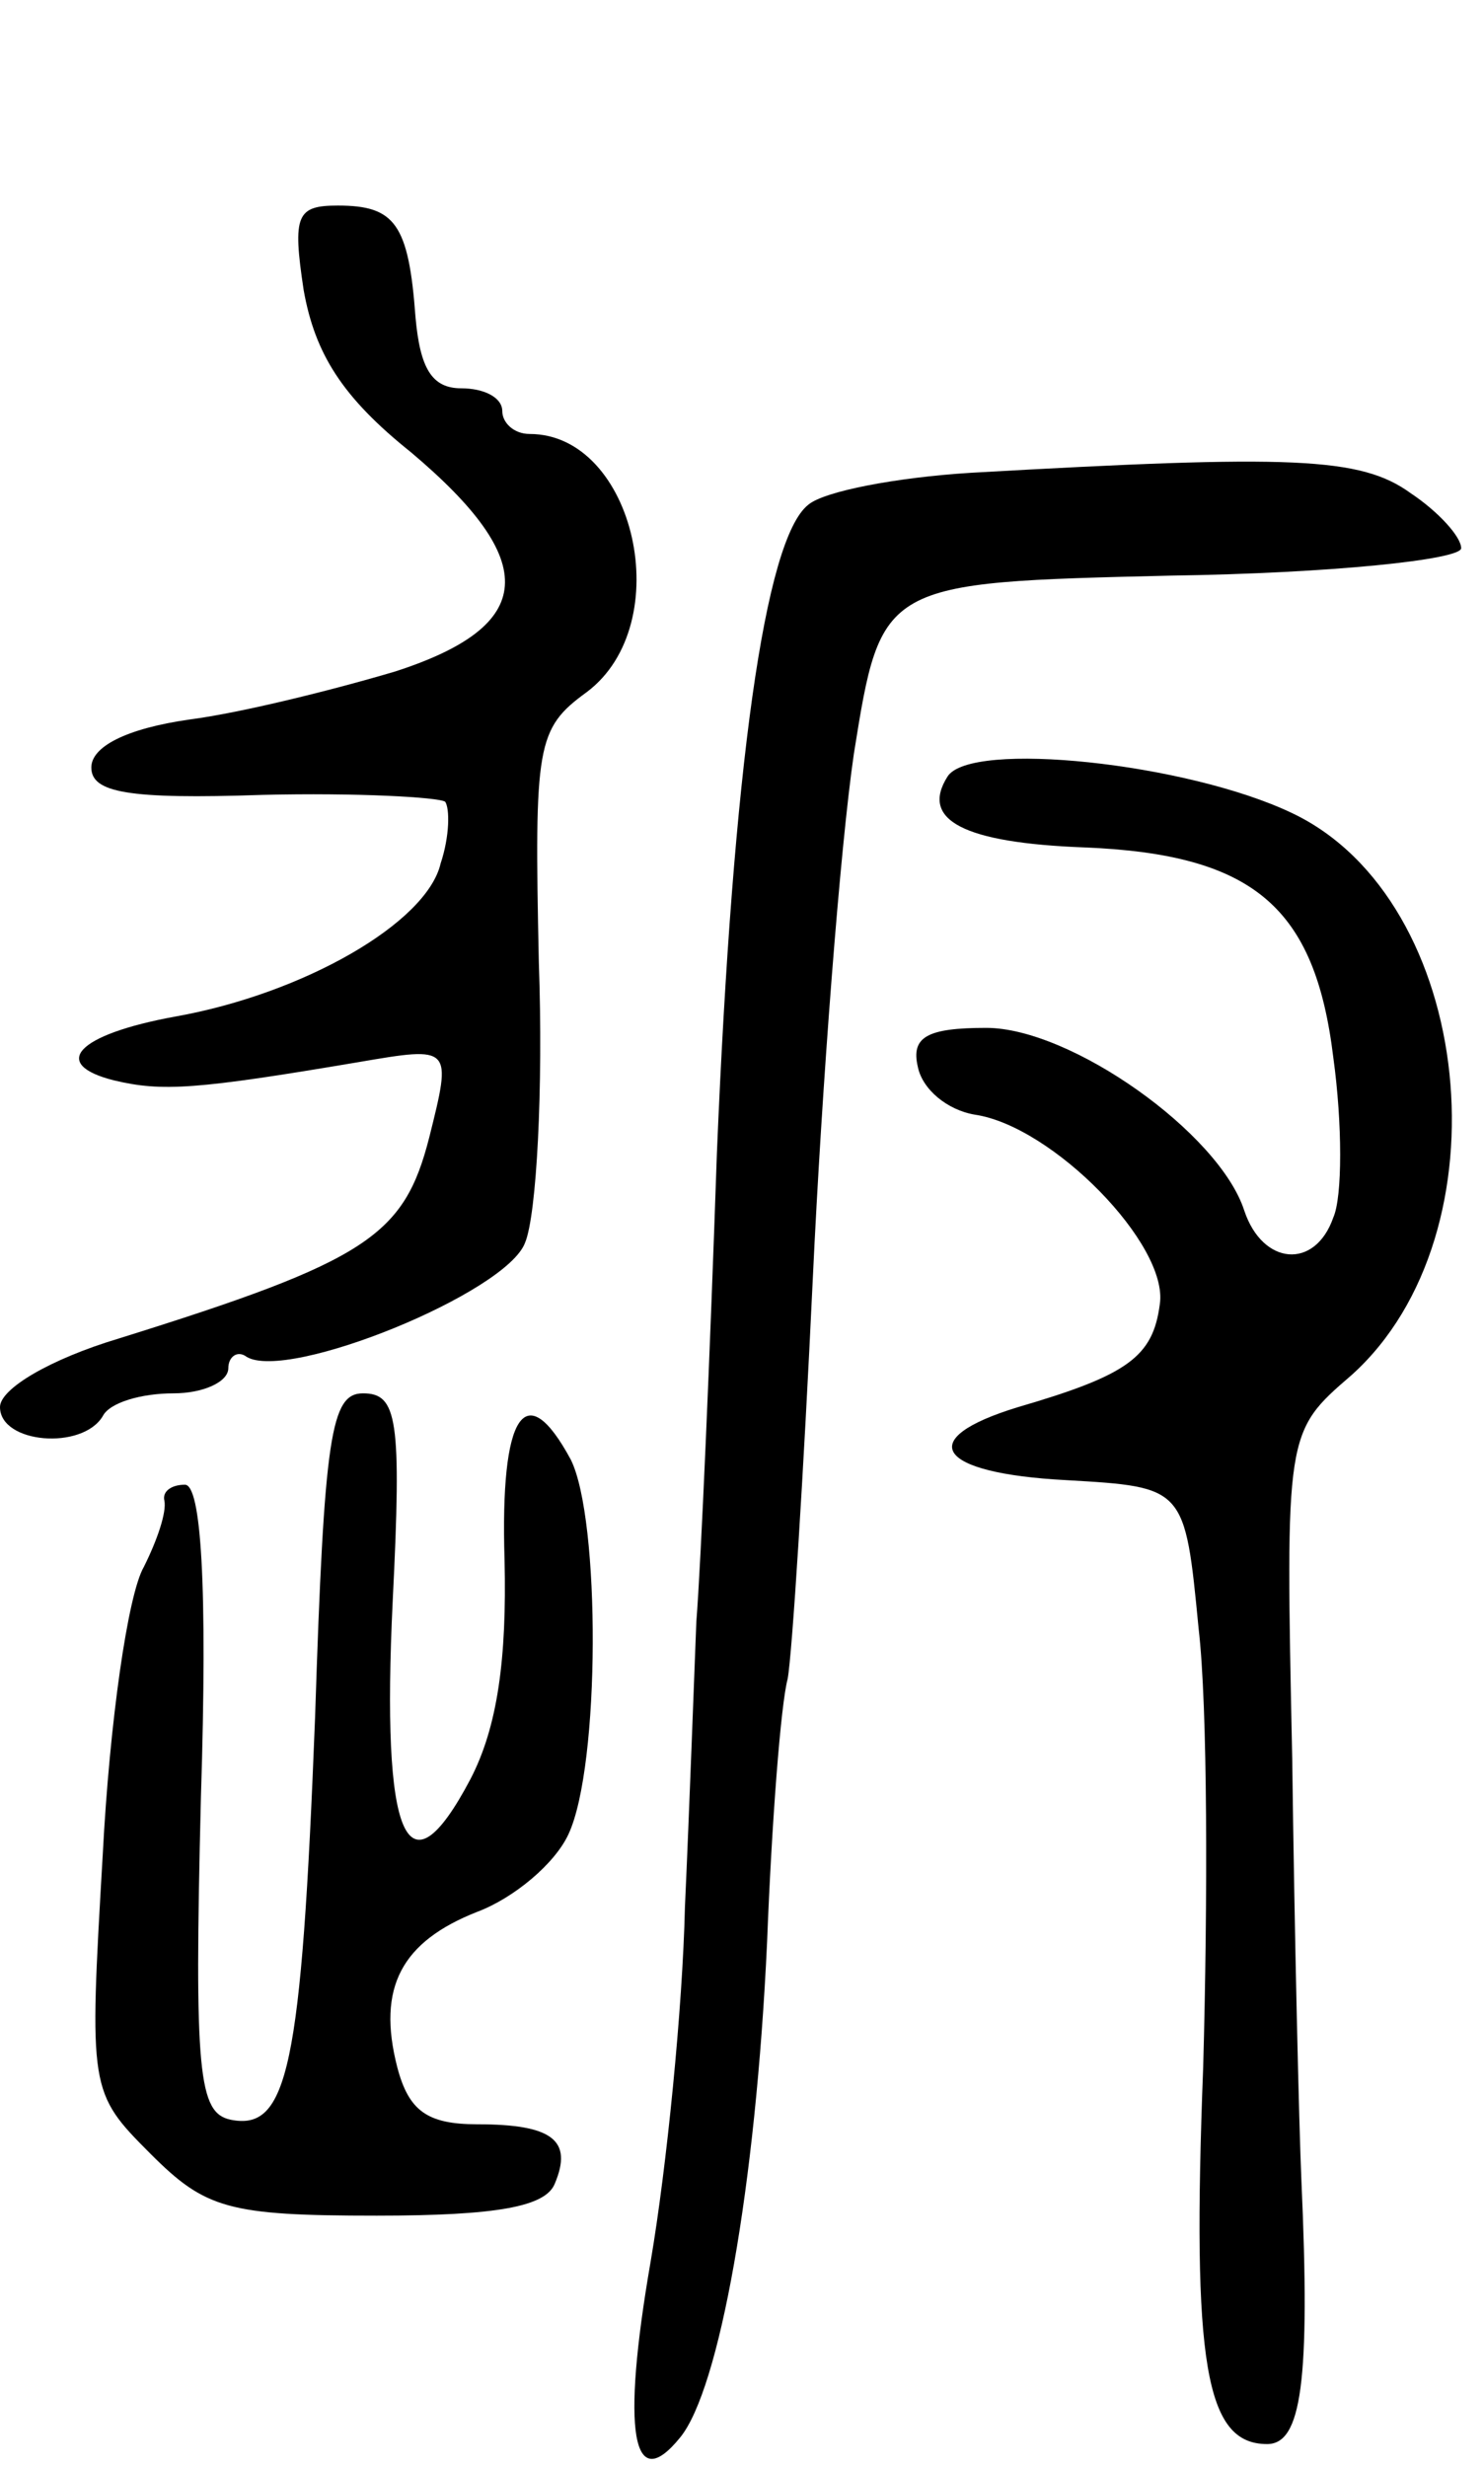 <svg version="1.0" xmlns="http://www.w3.org/2000/svg"
 width="65pt" height="108pt" viewBox="0 0 65 108"
 preserveAspectRatio="xMidYMid meet">
<g transform="translate(0,108) scale(0.1,-0.1)"
fill="#000000" stroke="none">
<path d="M133 953 c5 -28 17 -47 47 -71 57 -48 55 -76 -7 -96 -27 -8 -67 -18
-90 -21 -28 -4 -43 -12 -43 -21 0 -11 16 -14 75 -12 41 1 77 -1 80 -3 2 -3 2
-15 -2 -27 -6 -26 -60 -57 -116 -67 -44 -8 -55 -21 -27 -28 21 -5 36 -4 107 8
41 7 41 7 31 -33 -11 -43 -27 -54 -136 -88 -30 -9 -52 -22 -52 -30 0 -16 36
-19 45 -4 3 6 17 10 31 10 13 0 24 5 24 11 0 5 4 8 8 5 18 -11 114 28 122 50
5 12 8 67 6 123 -2 95 -1 102 21 118 40 30 21 113 -25 113 -7 0 -12 5 -12 10
0 6 -8 10 -18 10 -13 0 -18 9 -20 31 -3 41 -9 49 -34 49 -18 0 -20 -4 -15 -37z"/>
<path d="M425 873 c-32 -2 -64 -8 -71 -14 -19 -15 -33 -115 -40 -284 -3 -88
-7 -180 -9 -205 -1 -25 -3 -81 -5 -125 -1 -44 -8 -114 -15 -155 -13 -75 -8
-103 13 -77 17 21 33 109 38 217 2 52 6 104 9 115 2 11 7 90 11 175 4 85 12
189 18 230 12 75 12 75 139 78 70 1 127 7 127 12 0 5 -10 16 -22 24 -22 16
-52 17 -193 9z"/>
<path d="M415 740 c-12 -19 7 -29 60 -31 74 -3 101 -26 109 -92 4 -29 4 -61 0
-70 -8 -23 -31 -21 -39 3 -11 34 -76 80 -113 80 -26 0 -33 -4 -30 -17 2 -10
13 -19 25 -21 34 -5 85 -57 81 -83 -3 -23 -14 -31 -62 -45 -46 -14 -36 -29 21
-32 52 -3 52 -3 58 -65 4 -34 4 -120 2 -192 -5 -130 1 -165 28 -165 15 0 19
27 15 116 -1 23 -3 106 -4 184 -3 143 -3 143 26 168 69 62 54 208 -26 246 -46
22 -141 32 -151 16z"/>
<path d="M138 328 c-6 -154 -12 -181 -37 -176 -14 3 -16 20 -13 141 3 94 0
137 -7 137 -6 0 -10 -3 -9 -7 1 -5 -3 -17 -9 -29 -7 -12 -15 -68 -18 -126 -6
-103 -6 -104 21 -131 24 -24 34 -27 99 -27 53 0 74 4 78 14 8 19 -1 26 -34 26
-22 0 -30 6 -35 25 -9 35 2 55 35 68 16 6 34 21 40 34 14 30 14 138 1 164 -20
37 -31 20 -29 -44 1 -43 -3 -73 -15 -96 -28 -53 -39 -26 -34 78 4 80 2 91 -13
91 -14 0 -17 -18 -21 -142z"/>
</g>
</svg>
